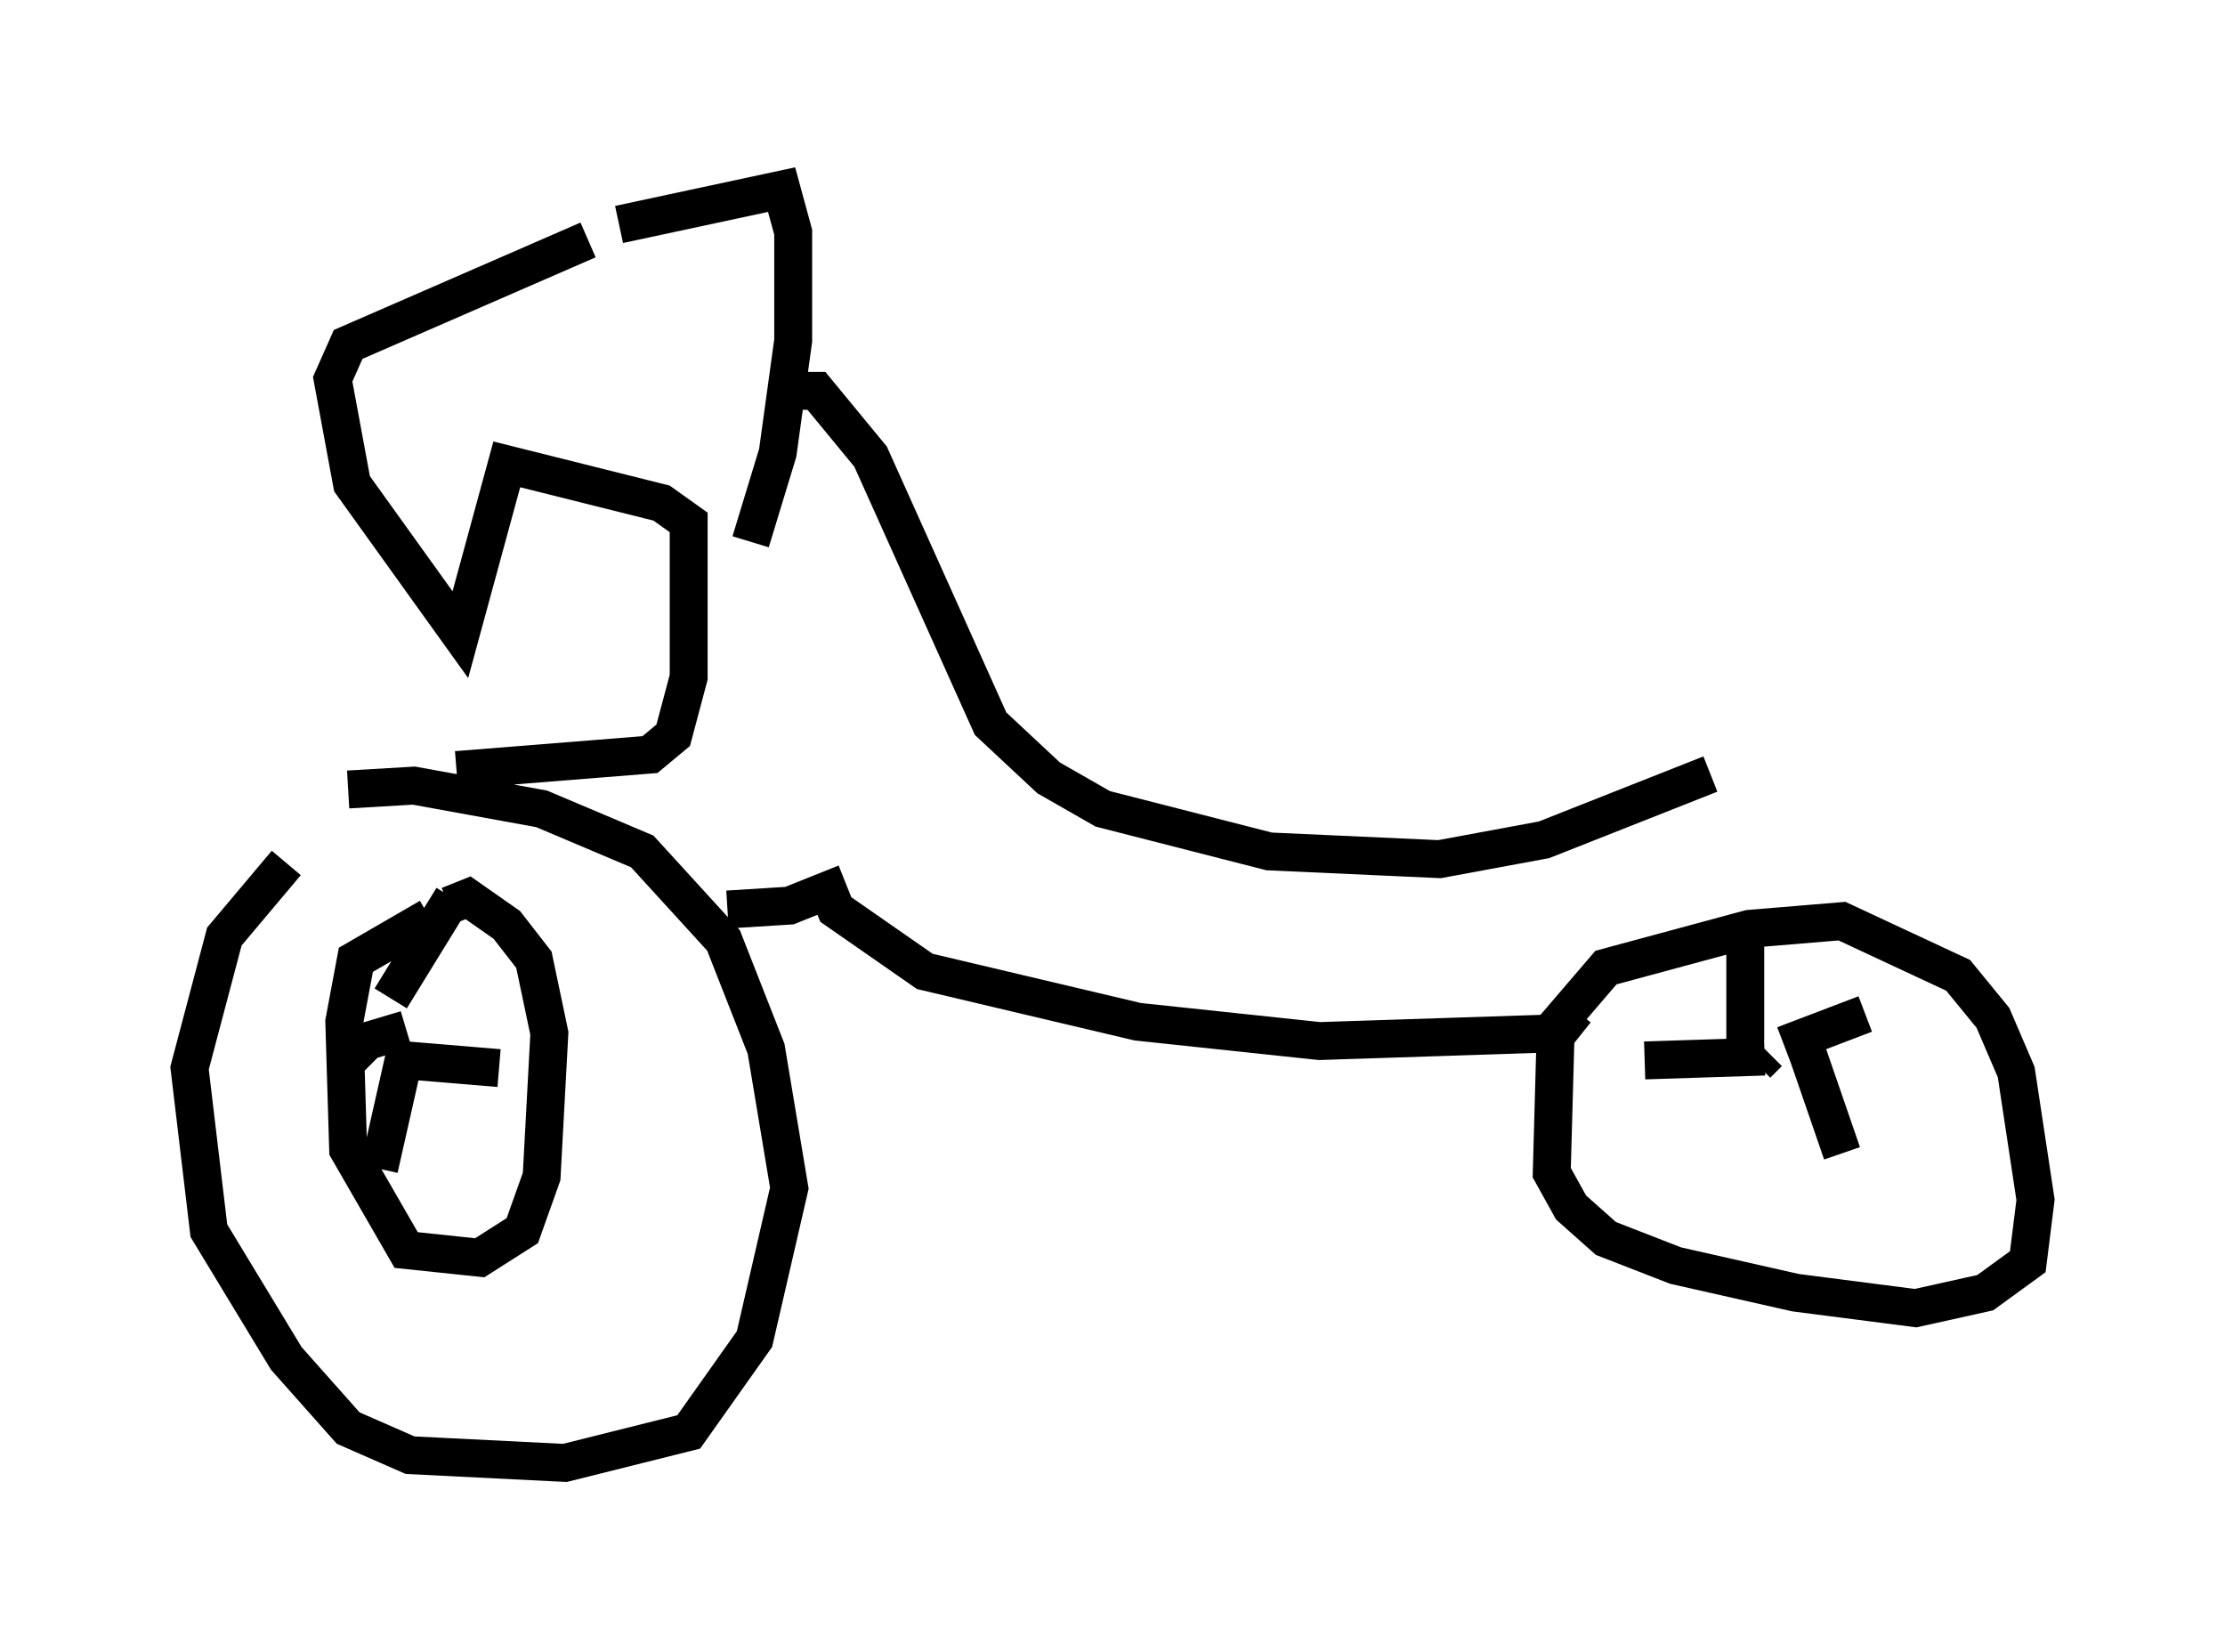 <?xml version="1.0" encoding="utf-8" ?>
<svg baseProfile="full" height="43.586" version="1.1" width="58.694" xmlns="http://www.w3.org/2000/svg" xmlns:ev="http://www.w3.org/2001/xml-events" xmlns:xlink="http://www.w3.org/1999/xlink"><defs /><rect fill="white" height="43.586" width="58.694" x="0" y="0" /><path d="M9.594, 21.129 m-2.042, 1.633 l-1.633, 1.94 -0.919, 3.471 l0.51, 4.288 2.042, 3.369 l1.633, 1.838 1.633, 0.715 l4.083, 0.204 3.267, -0.817 l1.735, -2.45 0.919, -3.981 l-0.613, -3.675 -1.123, -2.858 l-2.144, -2.348 -2.654, -1.123 l-3.369, -0.613 -1.735, 0.102 m2.144, 3.369 l-1.94, 1.123 -0.306, 1.633 l0.102, 3.369 1.531, 2.654 l1.94, 0.204 1.123, -0.715 l0.51, -1.429 0.204, -3.777 l-0.408, -1.94 -0.715, -0.919 l-1.021, -0.715 -0.51, 0.204 m-1.123, 3.267 l-1.021, 0.306 -0.51, 0.51 m1.531, -0.306 l-0.715, 3.165 m0.715, -2.858 l2.45, 0.204 m-2.858, -1.838 l1.633, -2.654 m0.102, -3.369 l5.104, -0.408 0.613, -0.51 l0.408, -1.531 0.0, -4.083 l-0.715, -0.51 -4.083, -1.021 l-1.225, 4.492 -2.858, -3.981 l-0.51, -2.756 0.408, -0.919 l6.329, -2.756 m0.817, -0.408 l4.288, -0.919 0.306, 1.123 l0.0, 2.858 -0.408, 2.96 l-0.715, 2.348 m1.123, -3.981 l0.613, 0.0 1.429, 1.735 l3.165, 7.044 1.531, 1.429 l1.429, 0.817 4.39, 1.123 l4.492, 0.204 2.756, -0.51 l4.39, -1.735 m-25.929, 3.573 l1.633, -0.102 1.021, -0.408 l0.204, 0.51 2.348, 1.633 l5.615, 1.327 4.798, 0.51 l6.227, -0.204 -0.102, 3.675 l0.51, 0.919 0.919, 0.817 l1.838, 0.715 3.165, 0.715 l3.165, 0.408 1.838, -0.408 l1.123, -0.817 0.204, -1.633 l-0.51, -3.369 -0.613, -1.429 l-0.919, -1.123 -3.063, -1.429 l-2.45, 0.204 -3.777, 1.021 l-1.225, 1.429 0.51, 0.408 m5.002, 0.408 l-0.306, 0.306 m0.715, -0.51 l2.144, -0.817 m-1.633, 0.715 l1.021, 2.96 m-2.042, -2.552 l-3.165, 0.102 m2.654, -0.51 l0.0, -2.756 " fill="none" stroke="black" stroke-width="1" /></svg>